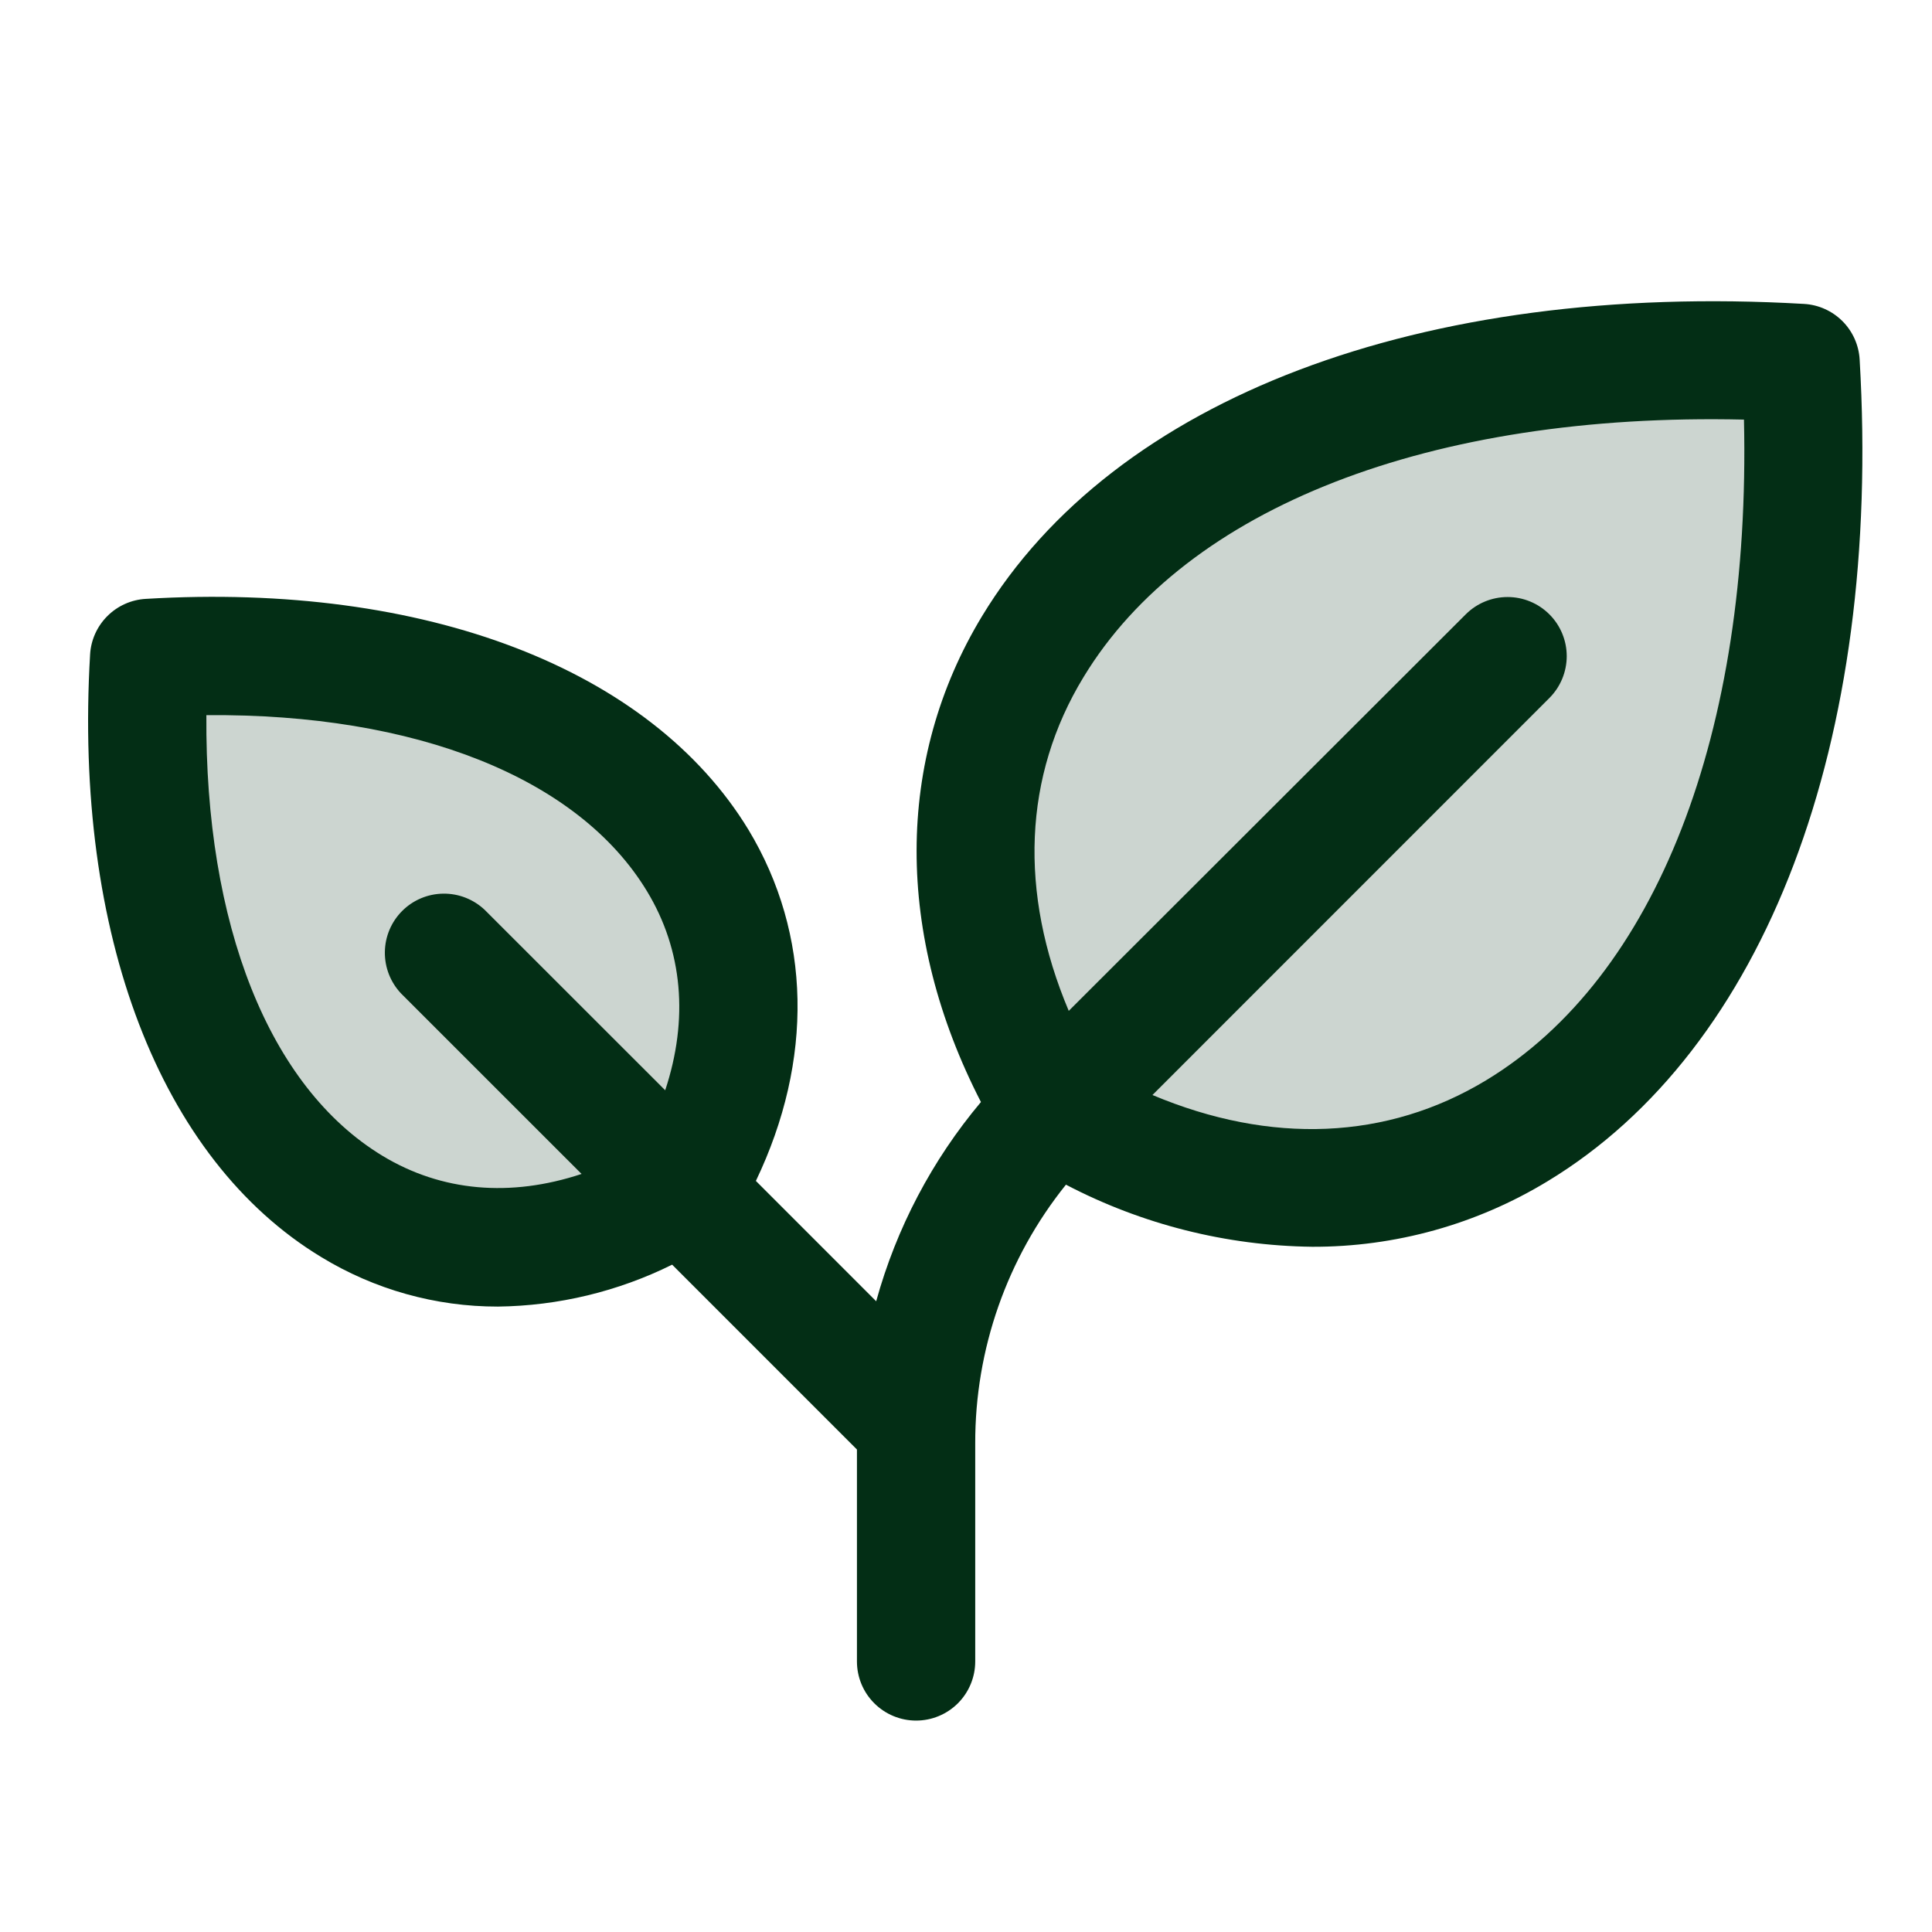 <svg width="49" height="49" viewBox="0 0 49 49" fill="none" xmlns="http://www.w3.org/2000/svg">
<path opacity="0.2" d="M26.711 28.162C20.726 18.185 28.706 8.21 45.666 9.208C46.672 26.167 36.688 34.149 26.711 28.162ZM3.784 16.687C3.071 28.802 10.198 34.5 17.323 30.227C21.598 23.102 15.898 15.975 3.784 16.687Z" fill="#032E15"/>
<path d="M47.165 9.118C47.144 8.751 46.988 8.404 46.728 8.144C46.468 7.885 46.122 7.729 45.755 7.708C36.05 7.145 28.258 10.096 24.909 15.624C22.696 19.276 22.7 23.716 24.879 27.95C23.64 29.424 22.734 31.147 22.222 33.003L19.171 29.951C20.637 26.889 20.581 23.696 18.984 21.046C16.501 16.963 10.788 14.763 3.695 15.189C3.328 15.21 2.982 15.366 2.722 15.626C2.462 15.886 2.306 16.232 2.285 16.599C1.867 23.692 4.059 29.405 8.144 31.88C9.495 32.705 11.047 33.14 12.629 33.138C14.163 33.119 15.673 32.756 17.047 32.075L21.734 36.763V42.138C21.734 42.536 21.892 42.918 22.174 43.199C22.455 43.48 22.837 43.638 23.234 43.638C23.632 43.638 24.014 43.48 24.295 43.199C24.576 42.918 24.734 42.536 24.734 42.138V36.609C24.728 34.223 25.54 31.906 27.035 30.046C28.964 31.055 31.104 31.594 33.281 31.621C35.385 31.628 37.45 31.053 39.249 29.96C44.776 26.615 47.735 18.823 47.165 9.118ZM16.871 27.652L12.294 23.077C12.01 22.808 11.633 22.66 11.241 22.665C10.85 22.67 10.476 22.827 10.2 23.104C9.923 23.381 9.766 23.754 9.761 24.145C9.756 24.537 9.904 24.914 10.173 25.198L14.75 29.774C12.948 30.371 11.201 30.223 9.699 29.313C6.822 27.571 5.195 23.448 5.234 18.138C10.543 18.091 14.668 19.726 16.409 22.603C17.319 24.105 17.467 25.852 16.871 27.652ZM37.694 27.397C35.182 28.918 32.229 29.034 29.229 27.772L39.296 17.703C39.577 17.422 39.735 17.041 39.736 16.643C39.736 16.245 39.578 15.863 39.297 15.582C39.015 15.3 38.634 15.142 38.236 15.142C37.838 15.142 37.456 15.3 37.175 15.581L27.106 25.638C25.839 22.638 25.953 19.683 27.481 17.173C30.095 12.86 36.294 10.46 44.231 10.642C44.411 18.577 42.011 24.783 37.694 27.397Z" fill="#032E15"/>
</svg>
